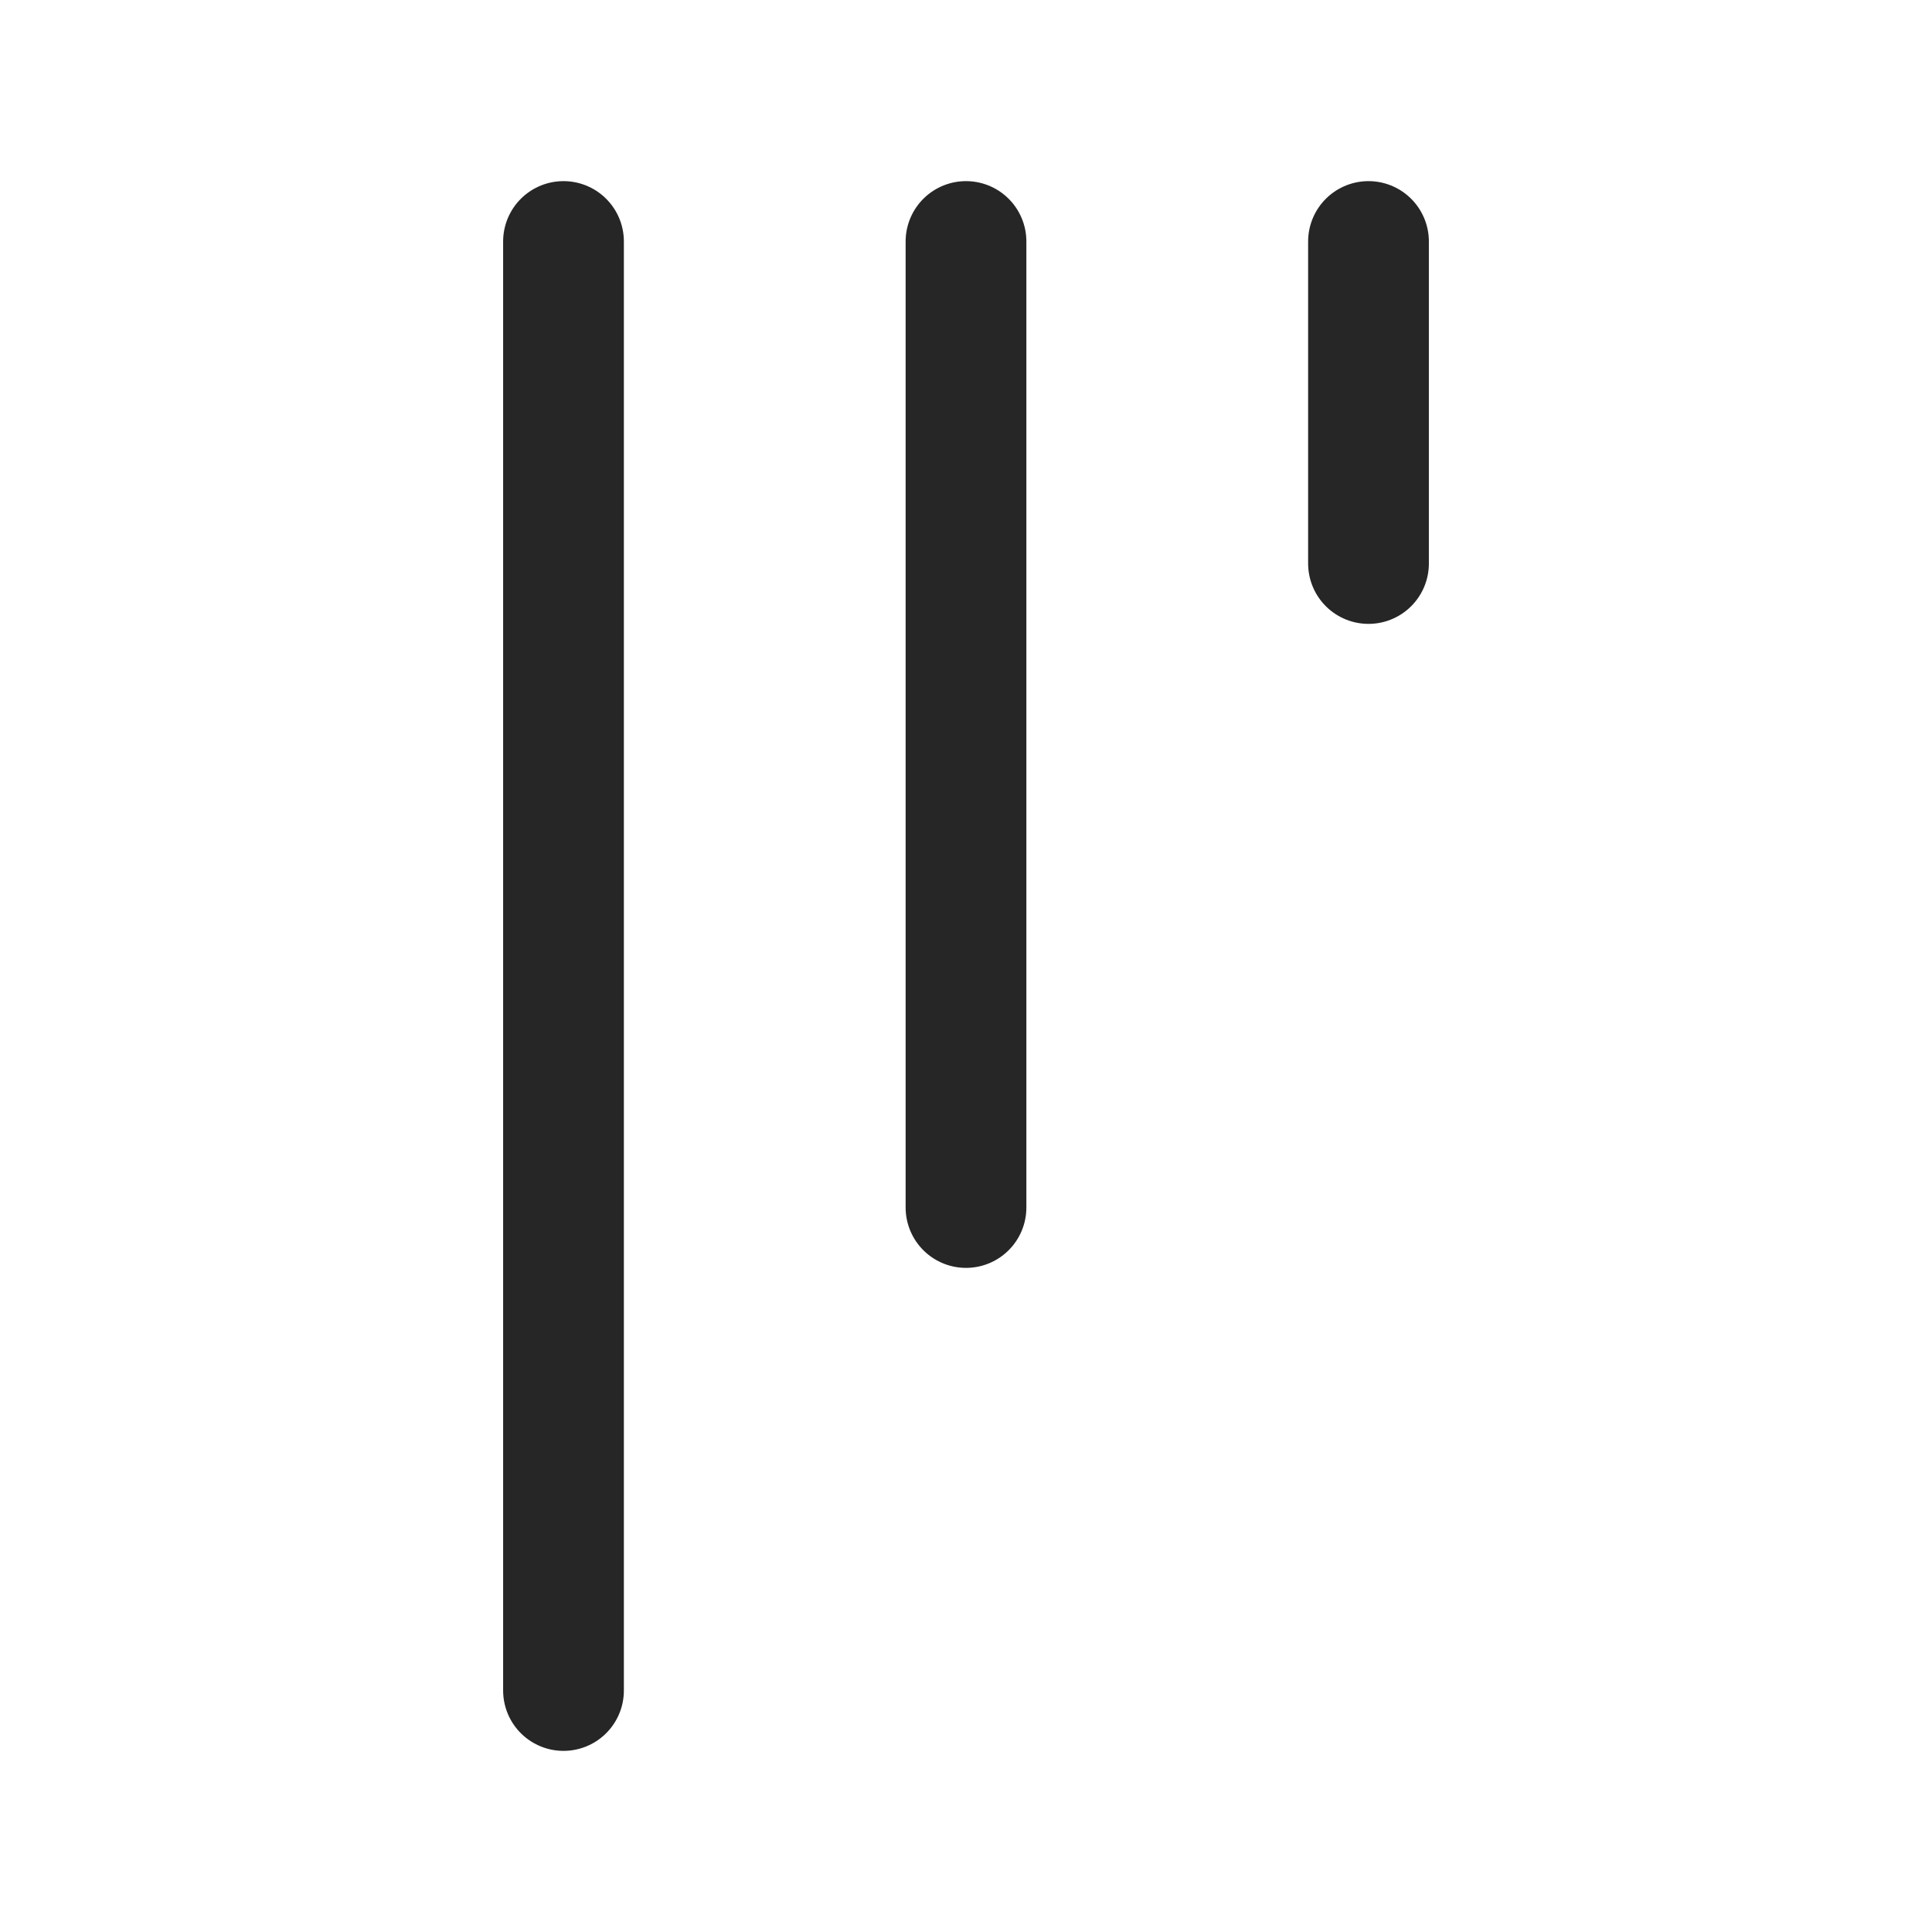 <svg width="12" height="12" viewBox="0 0 12 12" fill="none" xmlns="http://www.w3.org/2000/svg">
<path d="M3.5 1.5L3.5 10.5" stroke="#262626" stroke-width="0.75" stroke-linecap="round" stroke-linejoin="round"/>
<path d="M6 1.5L6 7.5" stroke="#262626" stroke-width="0.75" stroke-linecap="round" stroke-linejoin="round"/>
<path d="M8.5 1.5L8.5 3.5" stroke="#262626" stroke-width="0.75" stroke-linecap="round" stroke-linejoin="round"/>
</svg>
